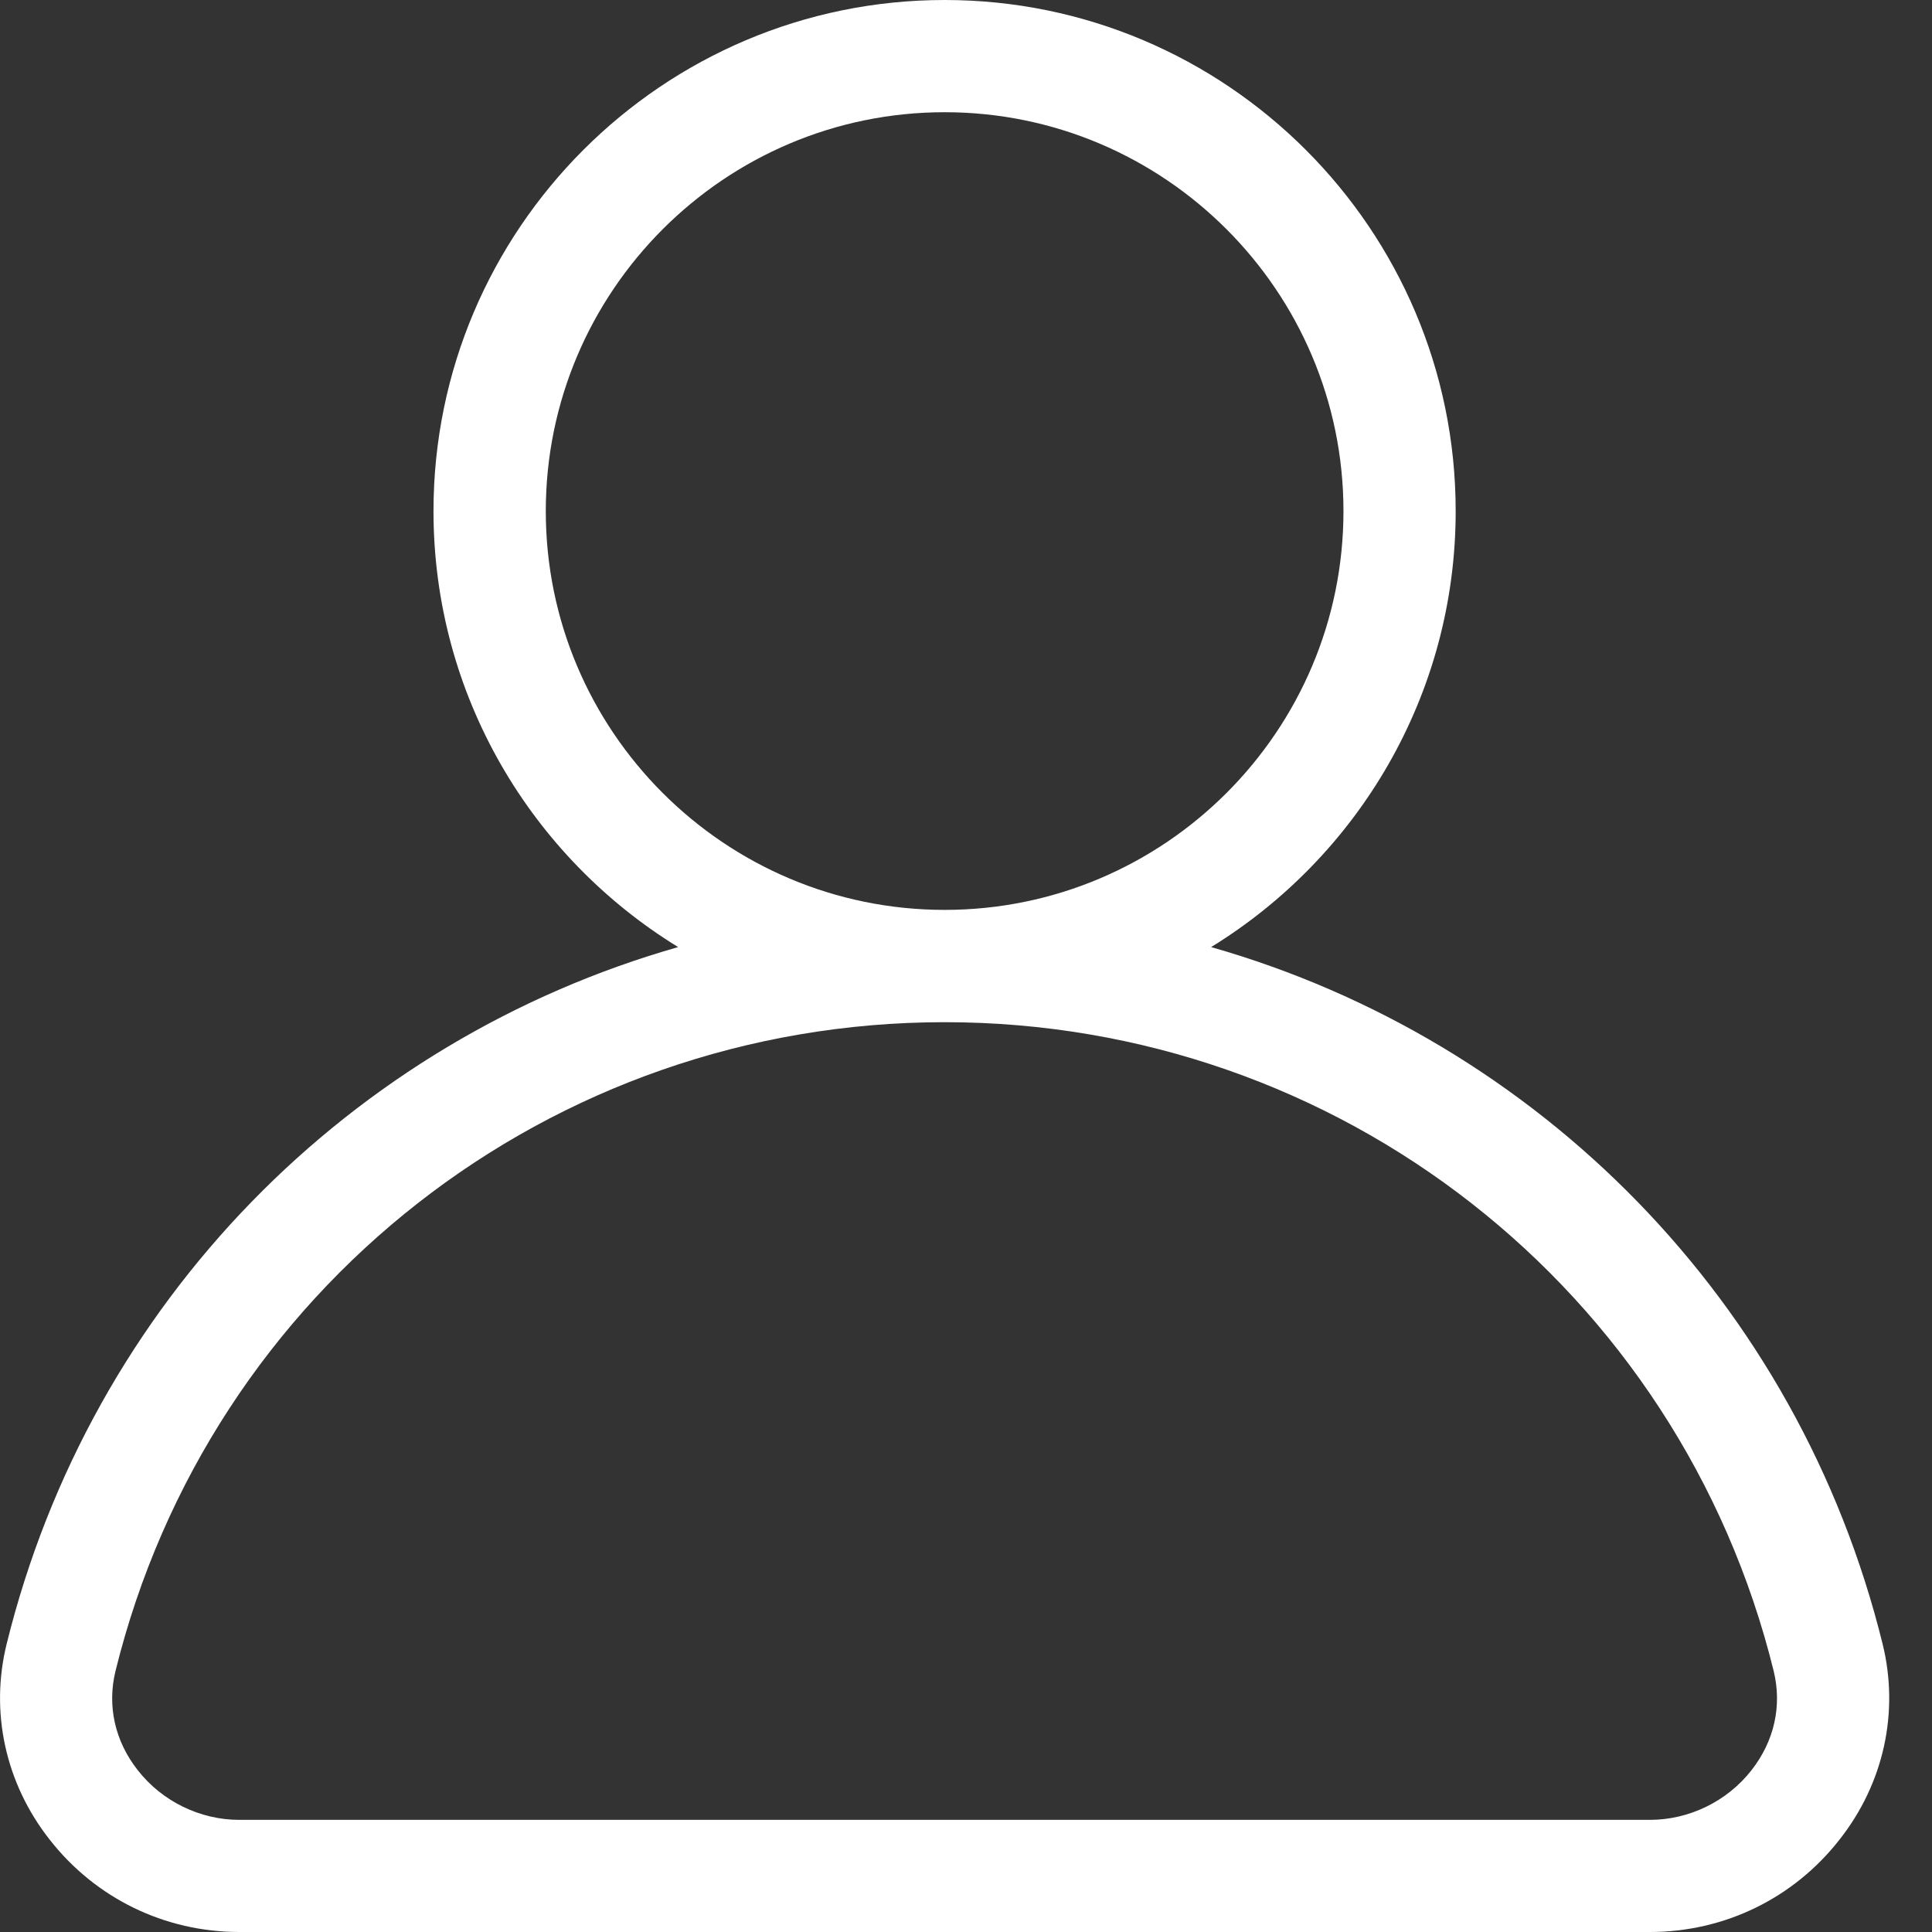 <?xml version="1.0" encoding="UTF-8"?>
<svg width="24px" height="24px" viewBox="0 0 24 24" version="1.1" xmlns="http://www.w3.org/2000/svg" xmlns:xlink="http://www.w3.org/1999/xlink">
    <rect x="0" y="0" width="24" height="24" fill="#333333" stroke="none"/>
    <!-- Generator: sketchtool 61.1 (101010) - https://sketch.com -->
    <title>FFFC02E8-48B9-438F-BE7B-F032CB185854</title>
    <desc>Created with sketchtool.</desc>
    <g id="Page-1" stroke="none" stroke-width="1" fill="none" fill-rule="evenodd">
        <g id="Annotation-Workbench---Pending-Articles" transform="translate(-1268, -33)" fill="#FFFFFF">
            <g id="Logo-Top-tab/with-menu">
                <g id="Group" transform="translate(1268, 33)">
                    <g id="Group-6">
                        <path d="M21.757,21.991 C21.455,22.377 20.983,22.607 20.495,22.607 L2.973,22.607 C2.485,22.607 2.014,22.377 1.712,21.991 C1.427,21.629 1.329,21.191 1.435,20.757 C2.605,16.012 6.84,12.698 11.735,12.698 C16.628,12.698 20.863,16.012 22.033,20.757 C22.139,21.191 22.041,21.629 21.757,21.991 M6.78,6.349 C6.78,3.618 9.002,1.394 11.735,1.394 C14.466,1.394 16.689,3.618 16.689,6.349 C16.689,9.082 14.466,11.303 11.735,11.303 C9.002,11.303 6.78,9.082 6.78,6.349 M23.387,20.424 C22.336,16.162 19.102,12.922 15.045,11.765 C16.865,10.647 18.083,8.638 18.083,6.349 C18.083,2.849 15.235,0 11.735,0 C8.233,0 5.385,2.849 5.385,6.349 C5.385,8.638 6.603,10.647 8.424,11.765 C4.366,12.922 1.132,16.162 0.082,20.424 C-0.126,21.269 0.068,22.154 0.615,22.85 C1.186,23.582 2.047,24 2.973,24 L20.495,24 C21.421,24 22.282,23.582 22.853,22.85 C23.401,22.154 23.595,21.269 23.387,20.424" id="User"></path>
                    </g>
                </g>
            </g>
        </g>
    </g>
</svg>